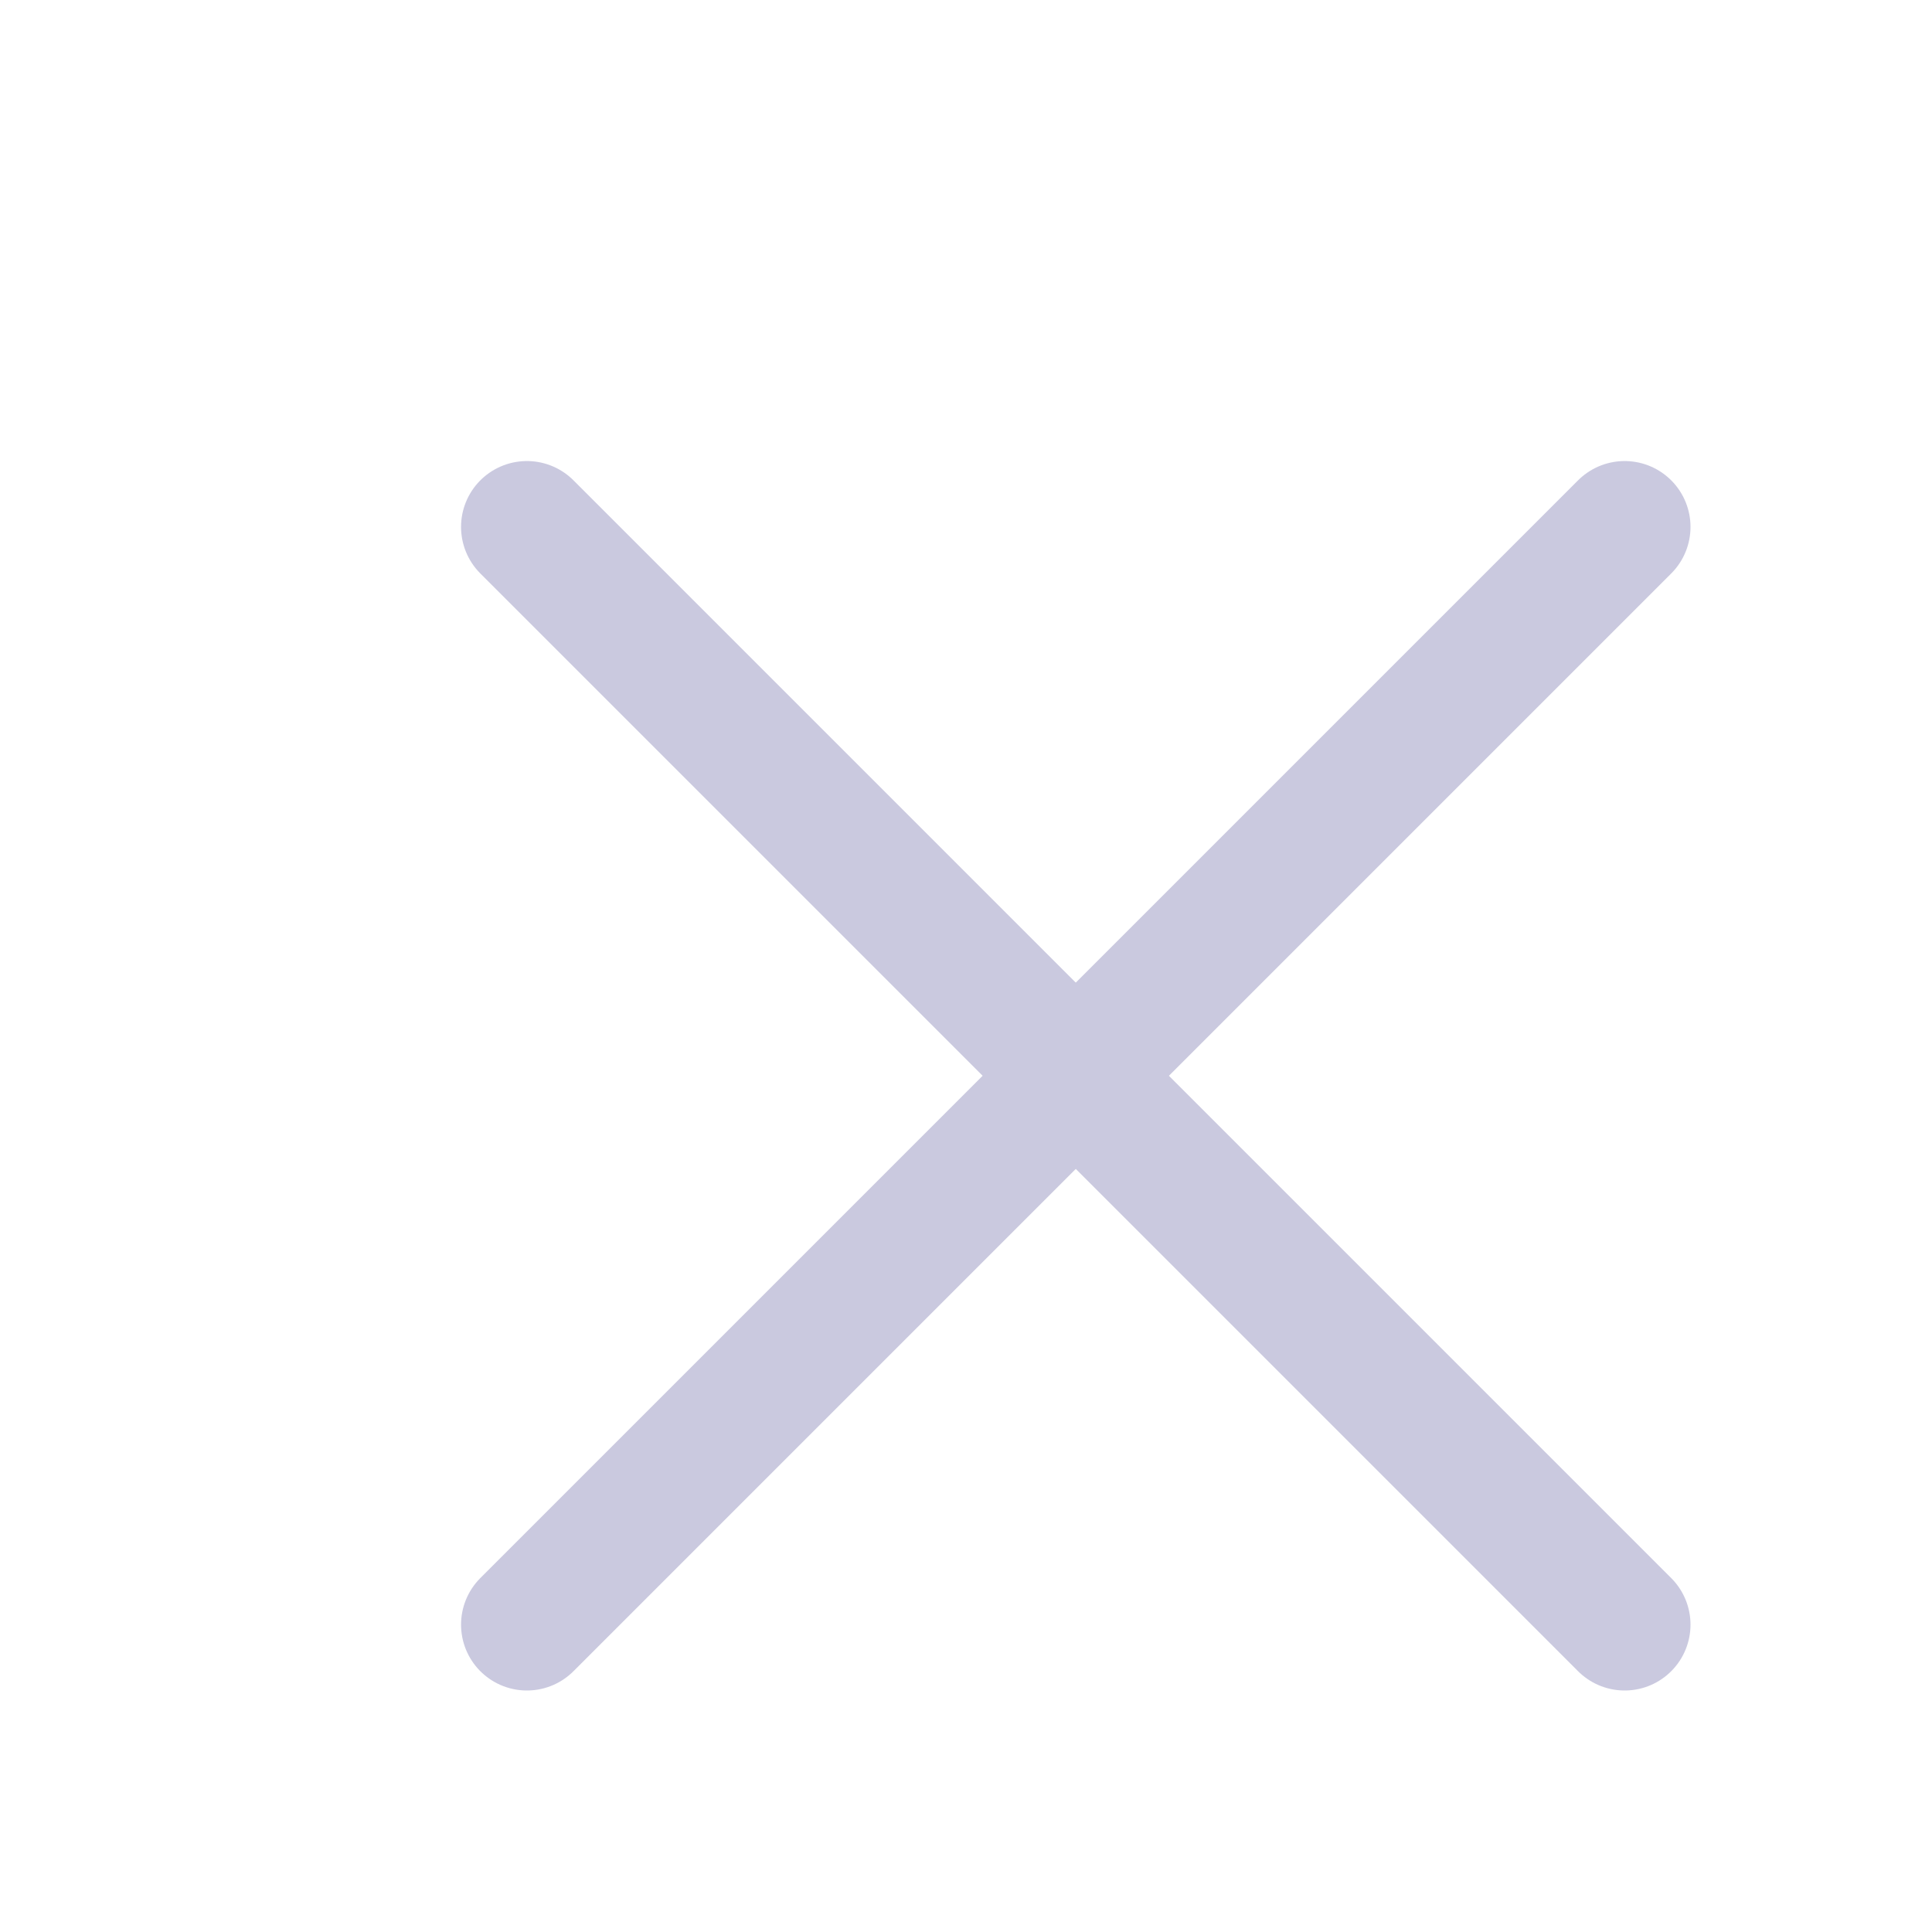<svg width="22" height="22" viewBox="0 0 22 22" fill="none" xmlns="http://www.w3.org/2000/svg">
<path d="M6 6L18.5 18.5" stroke="#CAC9DF" stroke-width="1.5" stroke-linecap="round" stroke-linejoin="round"/>
<path d="M18.5 6L6 18.5" stroke="#CAC9DF" stroke-width="1.5" stroke-linecap="round" stroke-linejoin="round"/>
</svg>
